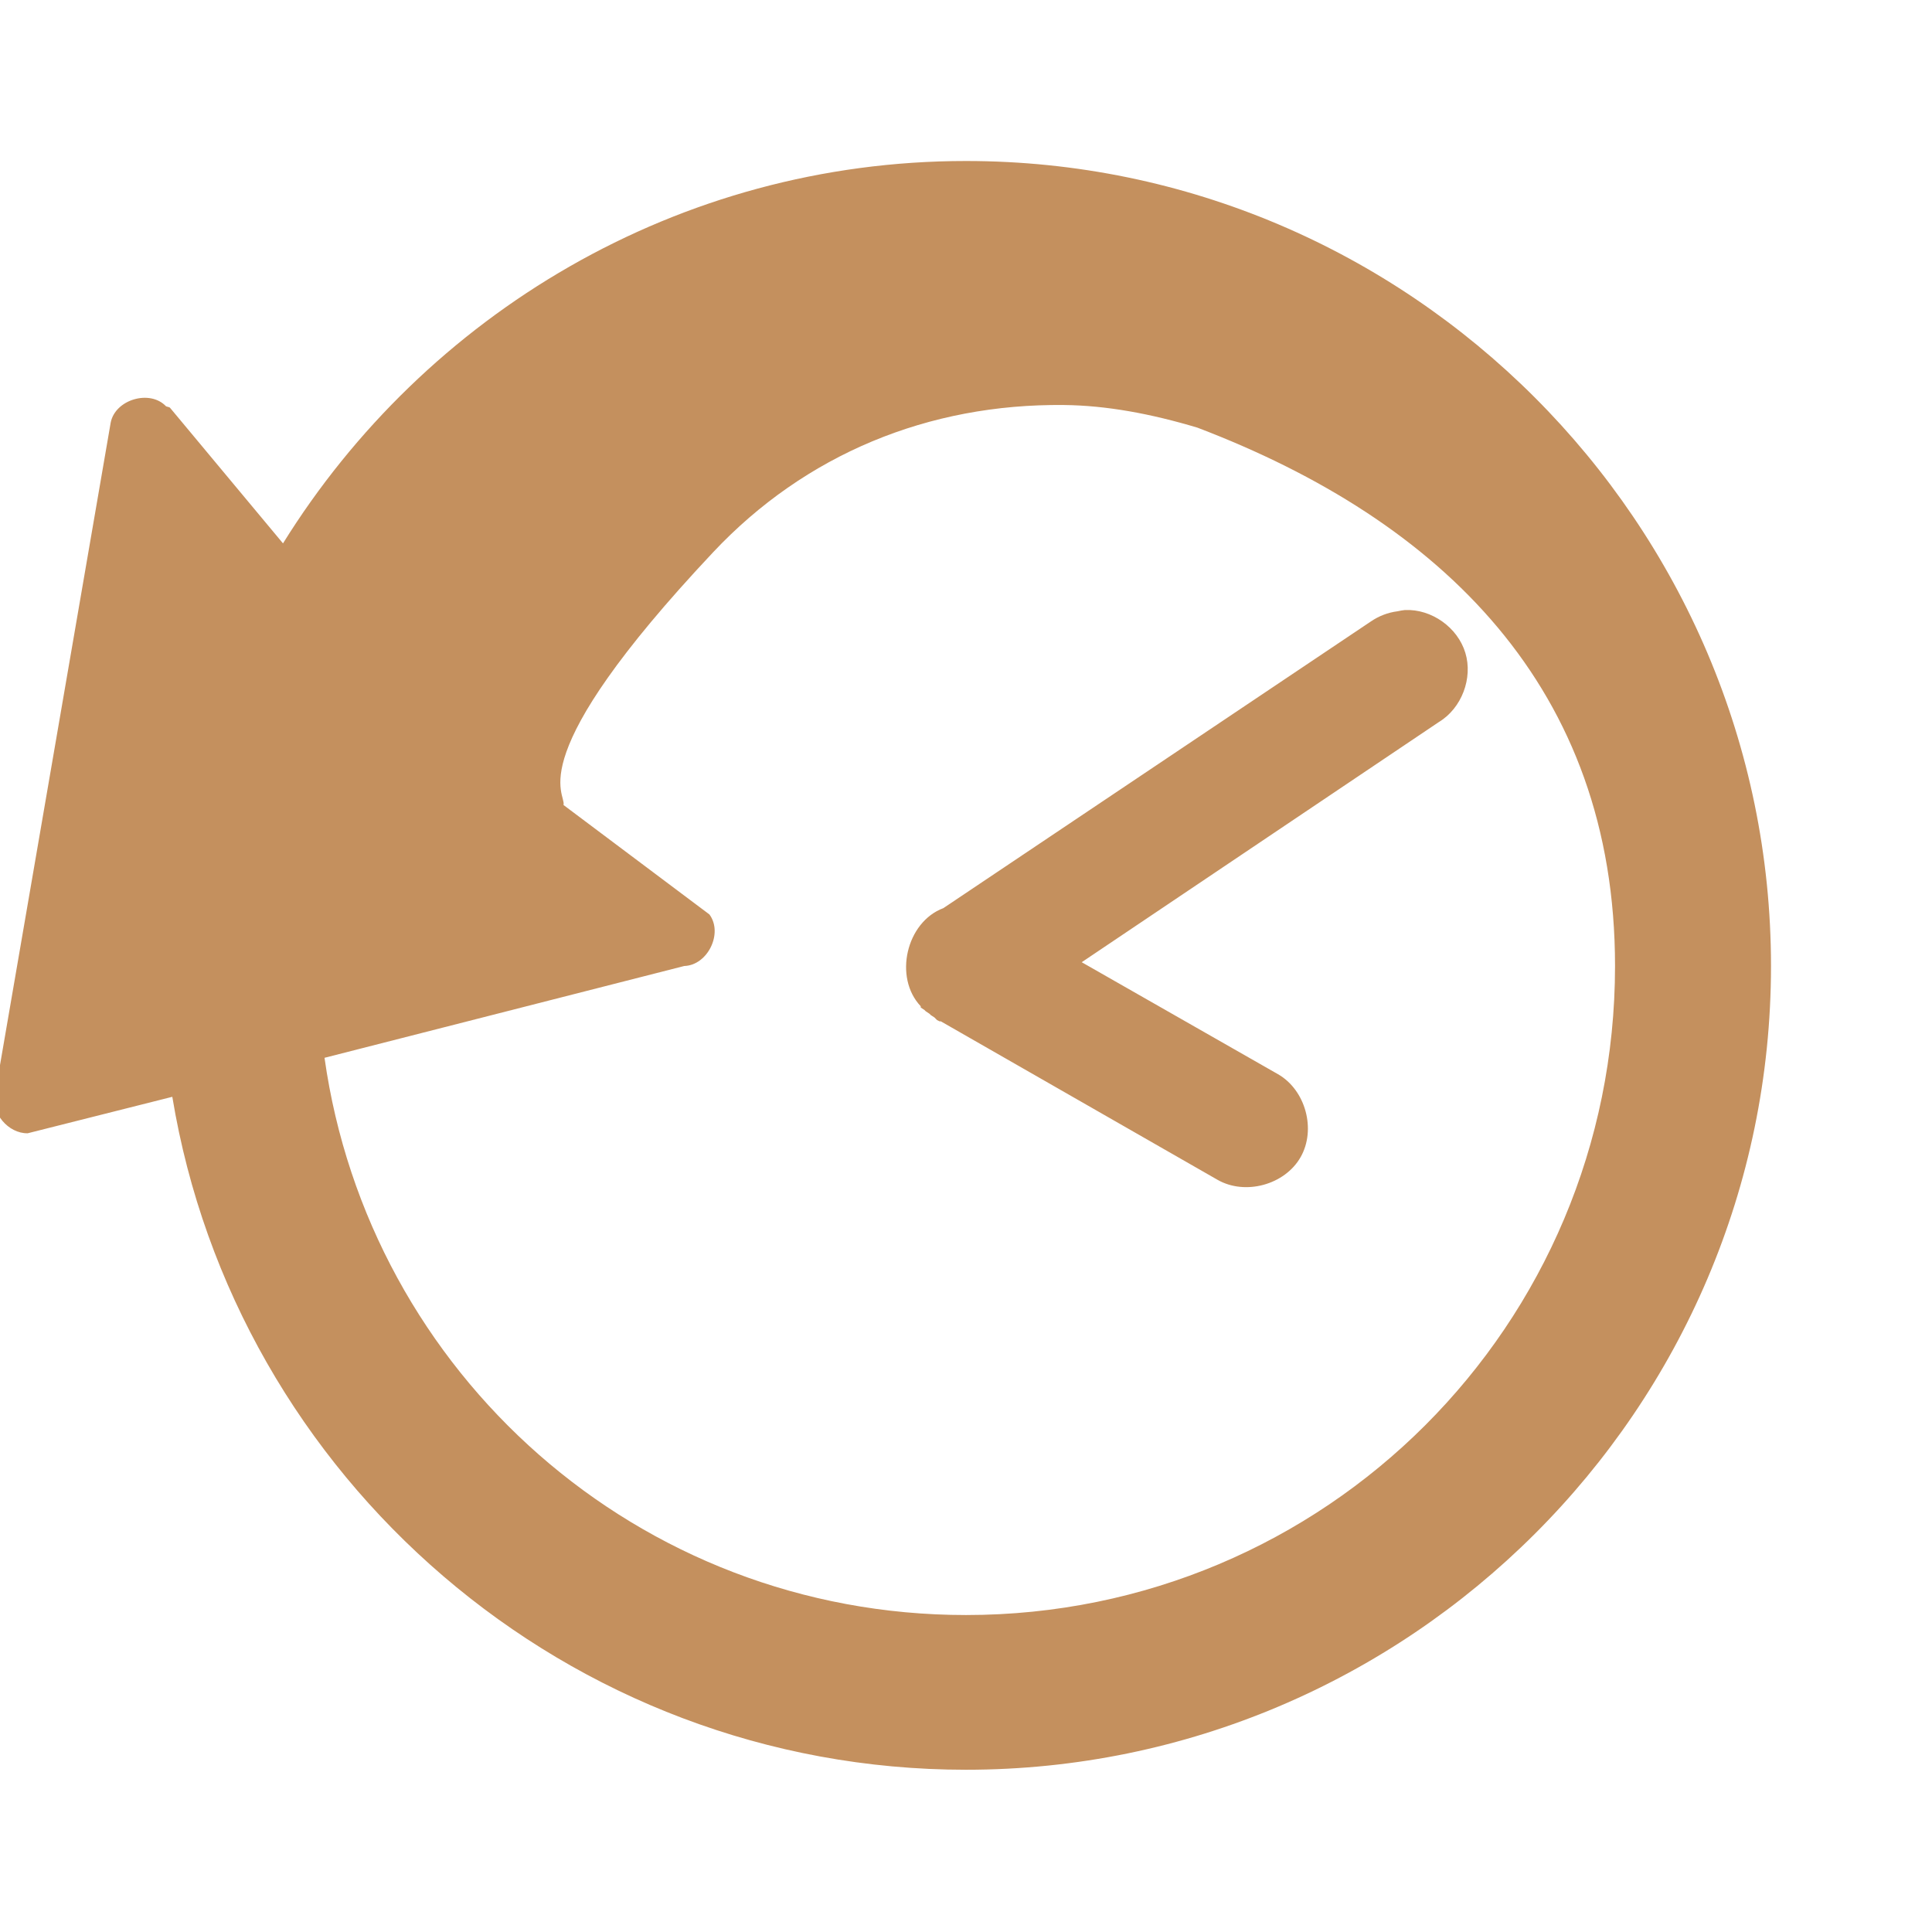<?xml version="1.0" encoding="UTF-8"?>
<svg xmlns="http://www.w3.org/2000/svg" xmlns:xlink="http://www.w3.org/1999/xlink" width="96pt" height="96pt" viewBox="0 0 96 96" version="1.1">
<g id="surface1">
<path style=" stroke:none;fill-rule:nonzero;fill:rgb(76.863%,56.471%,36.863%);fill-opacity:1;" d="M 48 8 C 33.684 8 21.121 15.637 14.062 27 L 8.438 20.25 C 8.379 20.219 8.309 20.215 8.25 20.188 C 7.445 19.34 5.723 19.852 5.5 21 L -0.25 54.375 C -0.453 55.312 0.414 56.328 1.375 56.312 L 8.562 54.5 C 11.688 73.434 28.199 87.938 48 87.938 C 70.016 87.938 88 70.016 88 48 C 88 25.984 70.016 8 48 8 Z M 52.875 20.125 C 54.977 20.148 57.18 20.555 59.5 21.25 C 71.641 25.875 80.25 34.207 80.25 48 C 80.25 65.852 65.852 80.25 48 80.25 C 31.703 80.25 18.336 68.238 16.125 52.562 L 34 48 C 35.164 47.965 35.945 46.371 35.25 45.438 L 28 40 C 28.156 39.395 25.75 37.742 35.438 27.438 C 40.008 22.578 46.125 20.051 52.875 20.125 Z M 69.812 30.312 C 69.688 30.324 69.562 30.348 69.438 30.375 C 68.969 30.434 68.516 30.609 68.125 30.875 L 46.875 45.125 C 45.027 45.816 44.395 48.57 45.75 50 C 45.75 50.02 45.75 50.043 45.75 50.062 C 45.812 50.105 45.875 50.148 45.938 50.188 C 45.957 50.207 45.98 50.23 46 50.25 C 46.062 50.293 46.125 50.336 46.188 50.375 C 46.207 50.395 46.23 50.418 46.25 50.438 C 46.312 50.48 46.375 50.523 46.438 50.562 C 46.457 50.582 46.48 50.605 46.5 50.625 L 46.562 50.688 C 46.605 50.711 46.645 50.73 46.688 50.75 L 46.75 50.75 L 60.5 58.625 C 61.875 59.41 63.84 58.875 64.625 57.5 C 65.41 56.125 64.875 54.16 63.5 53.375 L 53.75 47.812 L 71.5 35.875 C 72.629 35.191 73.195 33.699 72.812 32.438 C 72.43 31.176 71.133 30.254 69.812 30.312 Z M 69.812 30.312 "/>
</g>
</svg>
